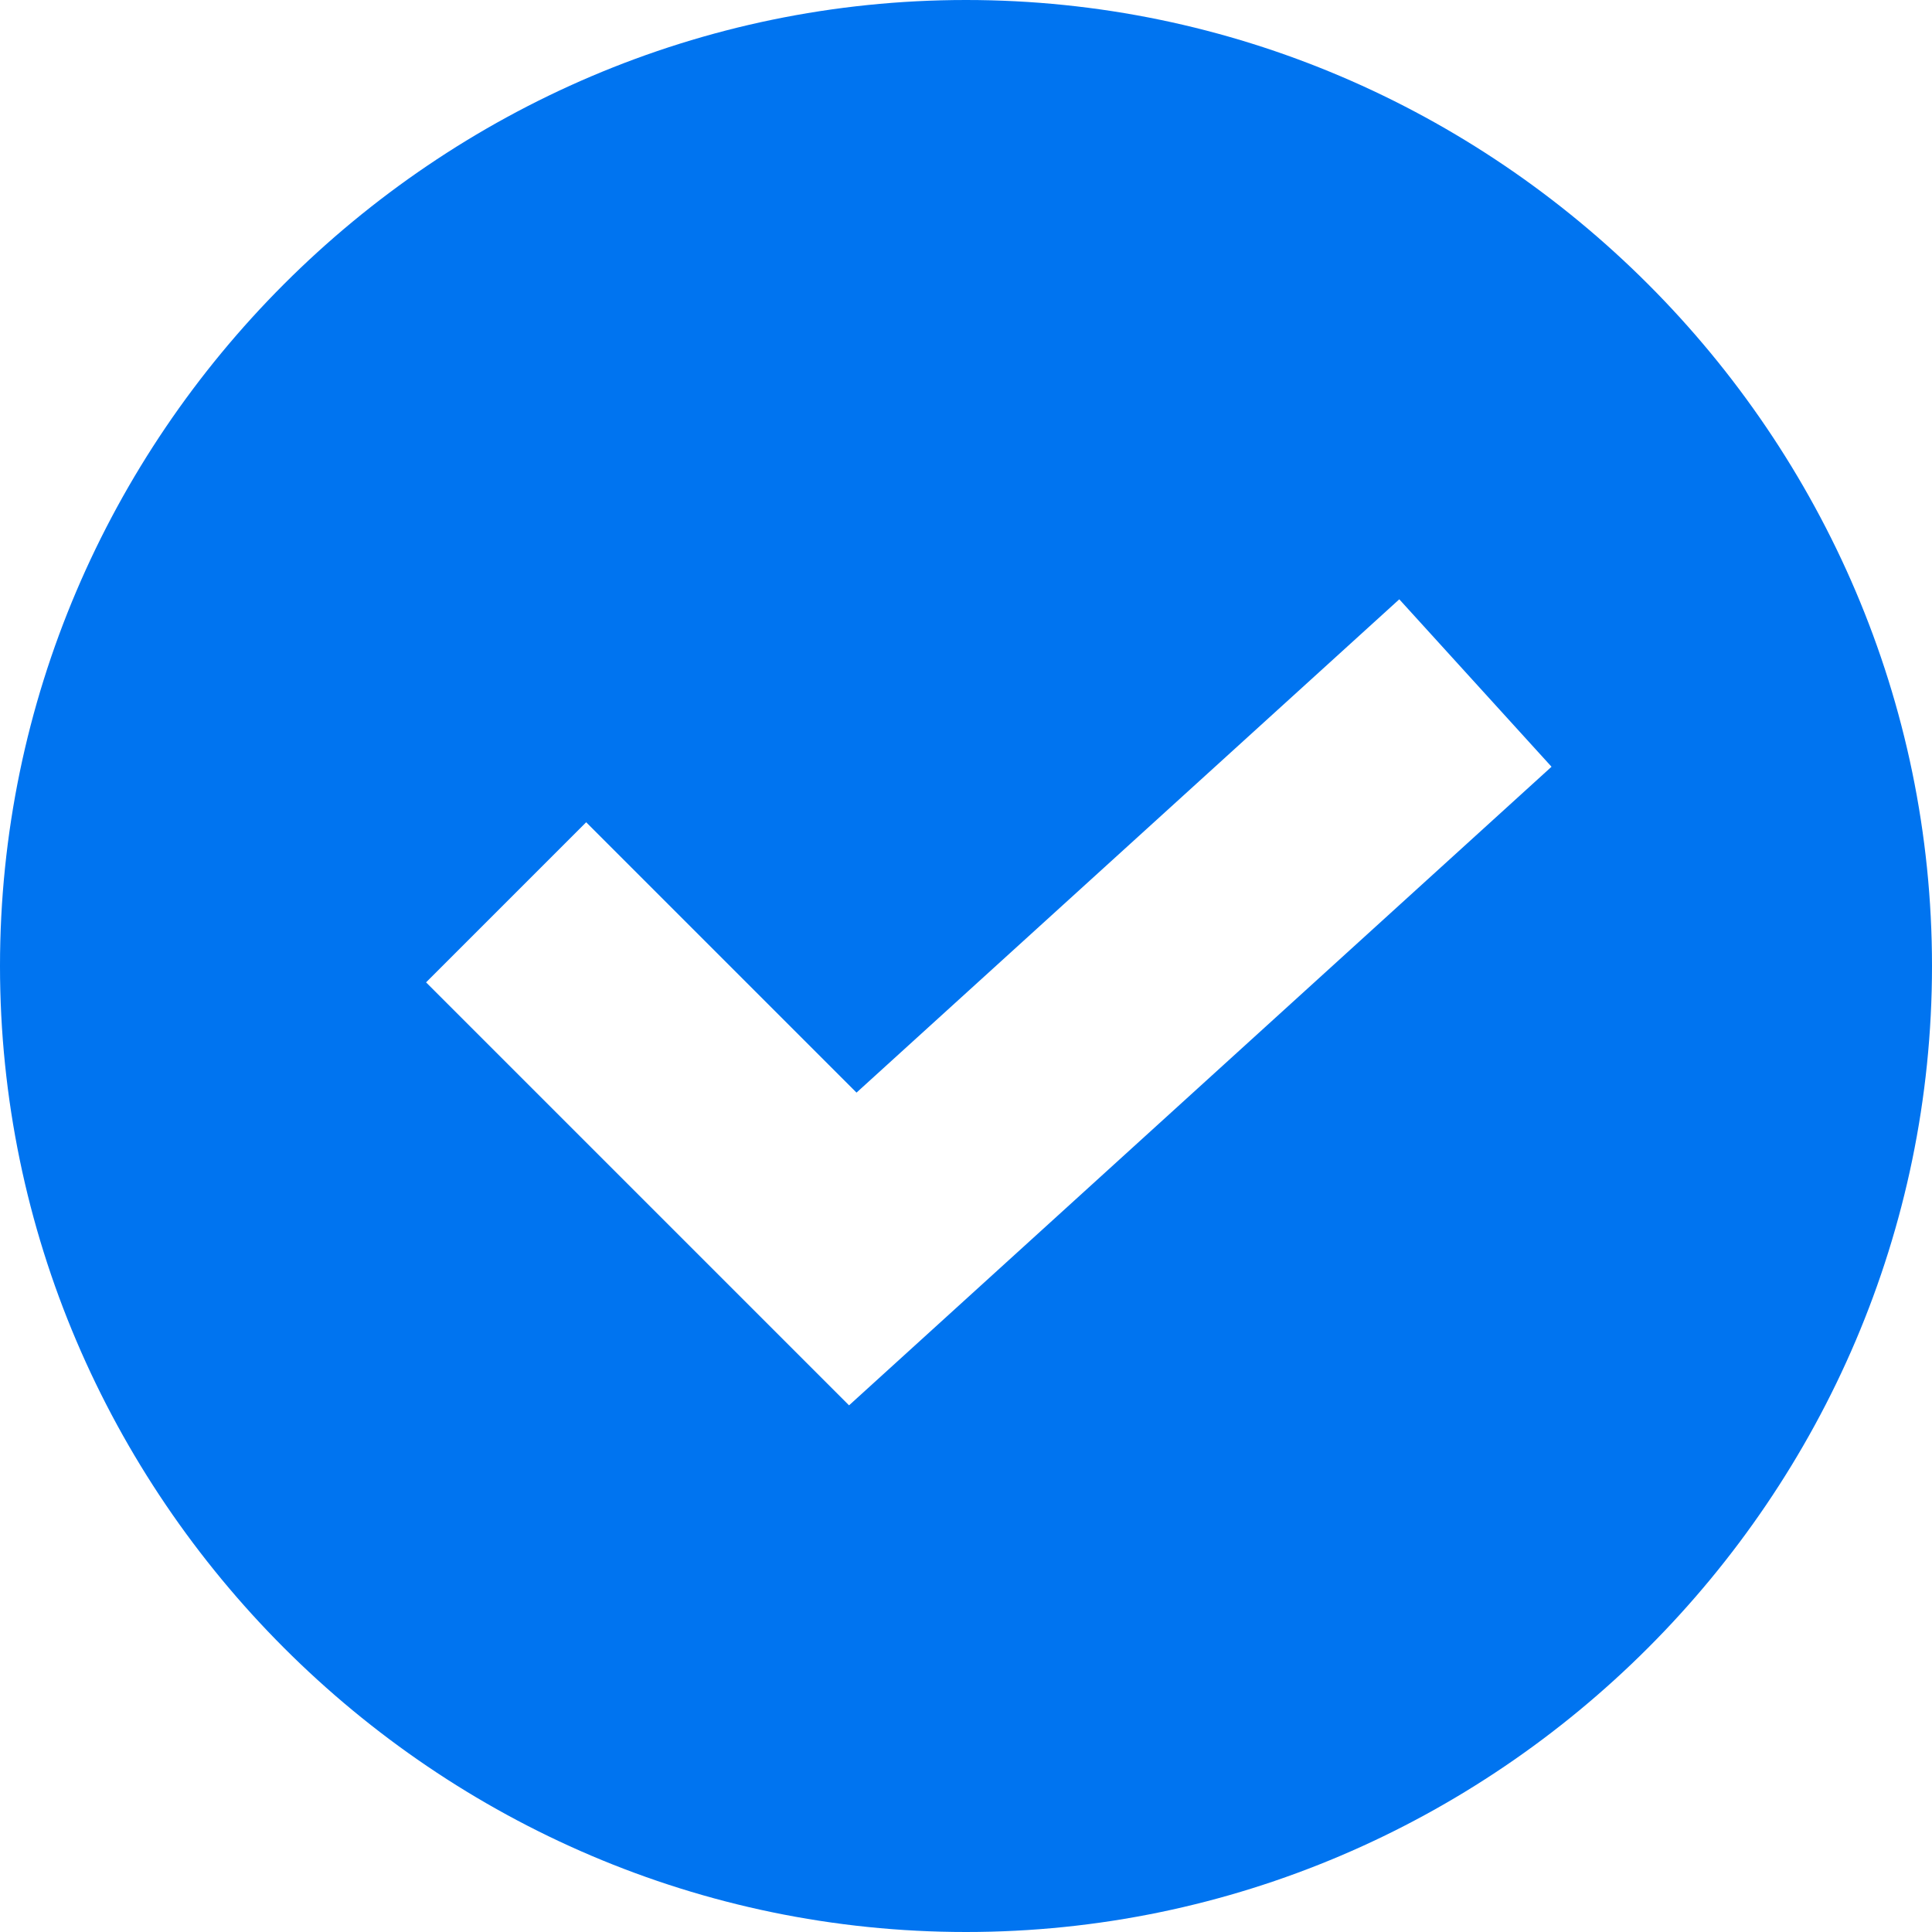 <svg width="15" height="15" viewBox="0 0 15 15" fill="none" xmlns="http://www.w3.org/2000/svg">
<path fill-rule="evenodd" clip-rule="evenodd" d="M0 7.5C0 3.381 3.381 0 7.5 0C11.619 0 15 3.381 15 7.5C15 11.619 11.619 15 7.5 15C3.381 15 0 11.619 0 7.5ZM3.308 7.627L6.592 10.911L12.046 5.953L10.864 4.653L6.65 8.483L4.551 6.384L3.308 7.627Z" fill="#0074F0"/>
</svg>
